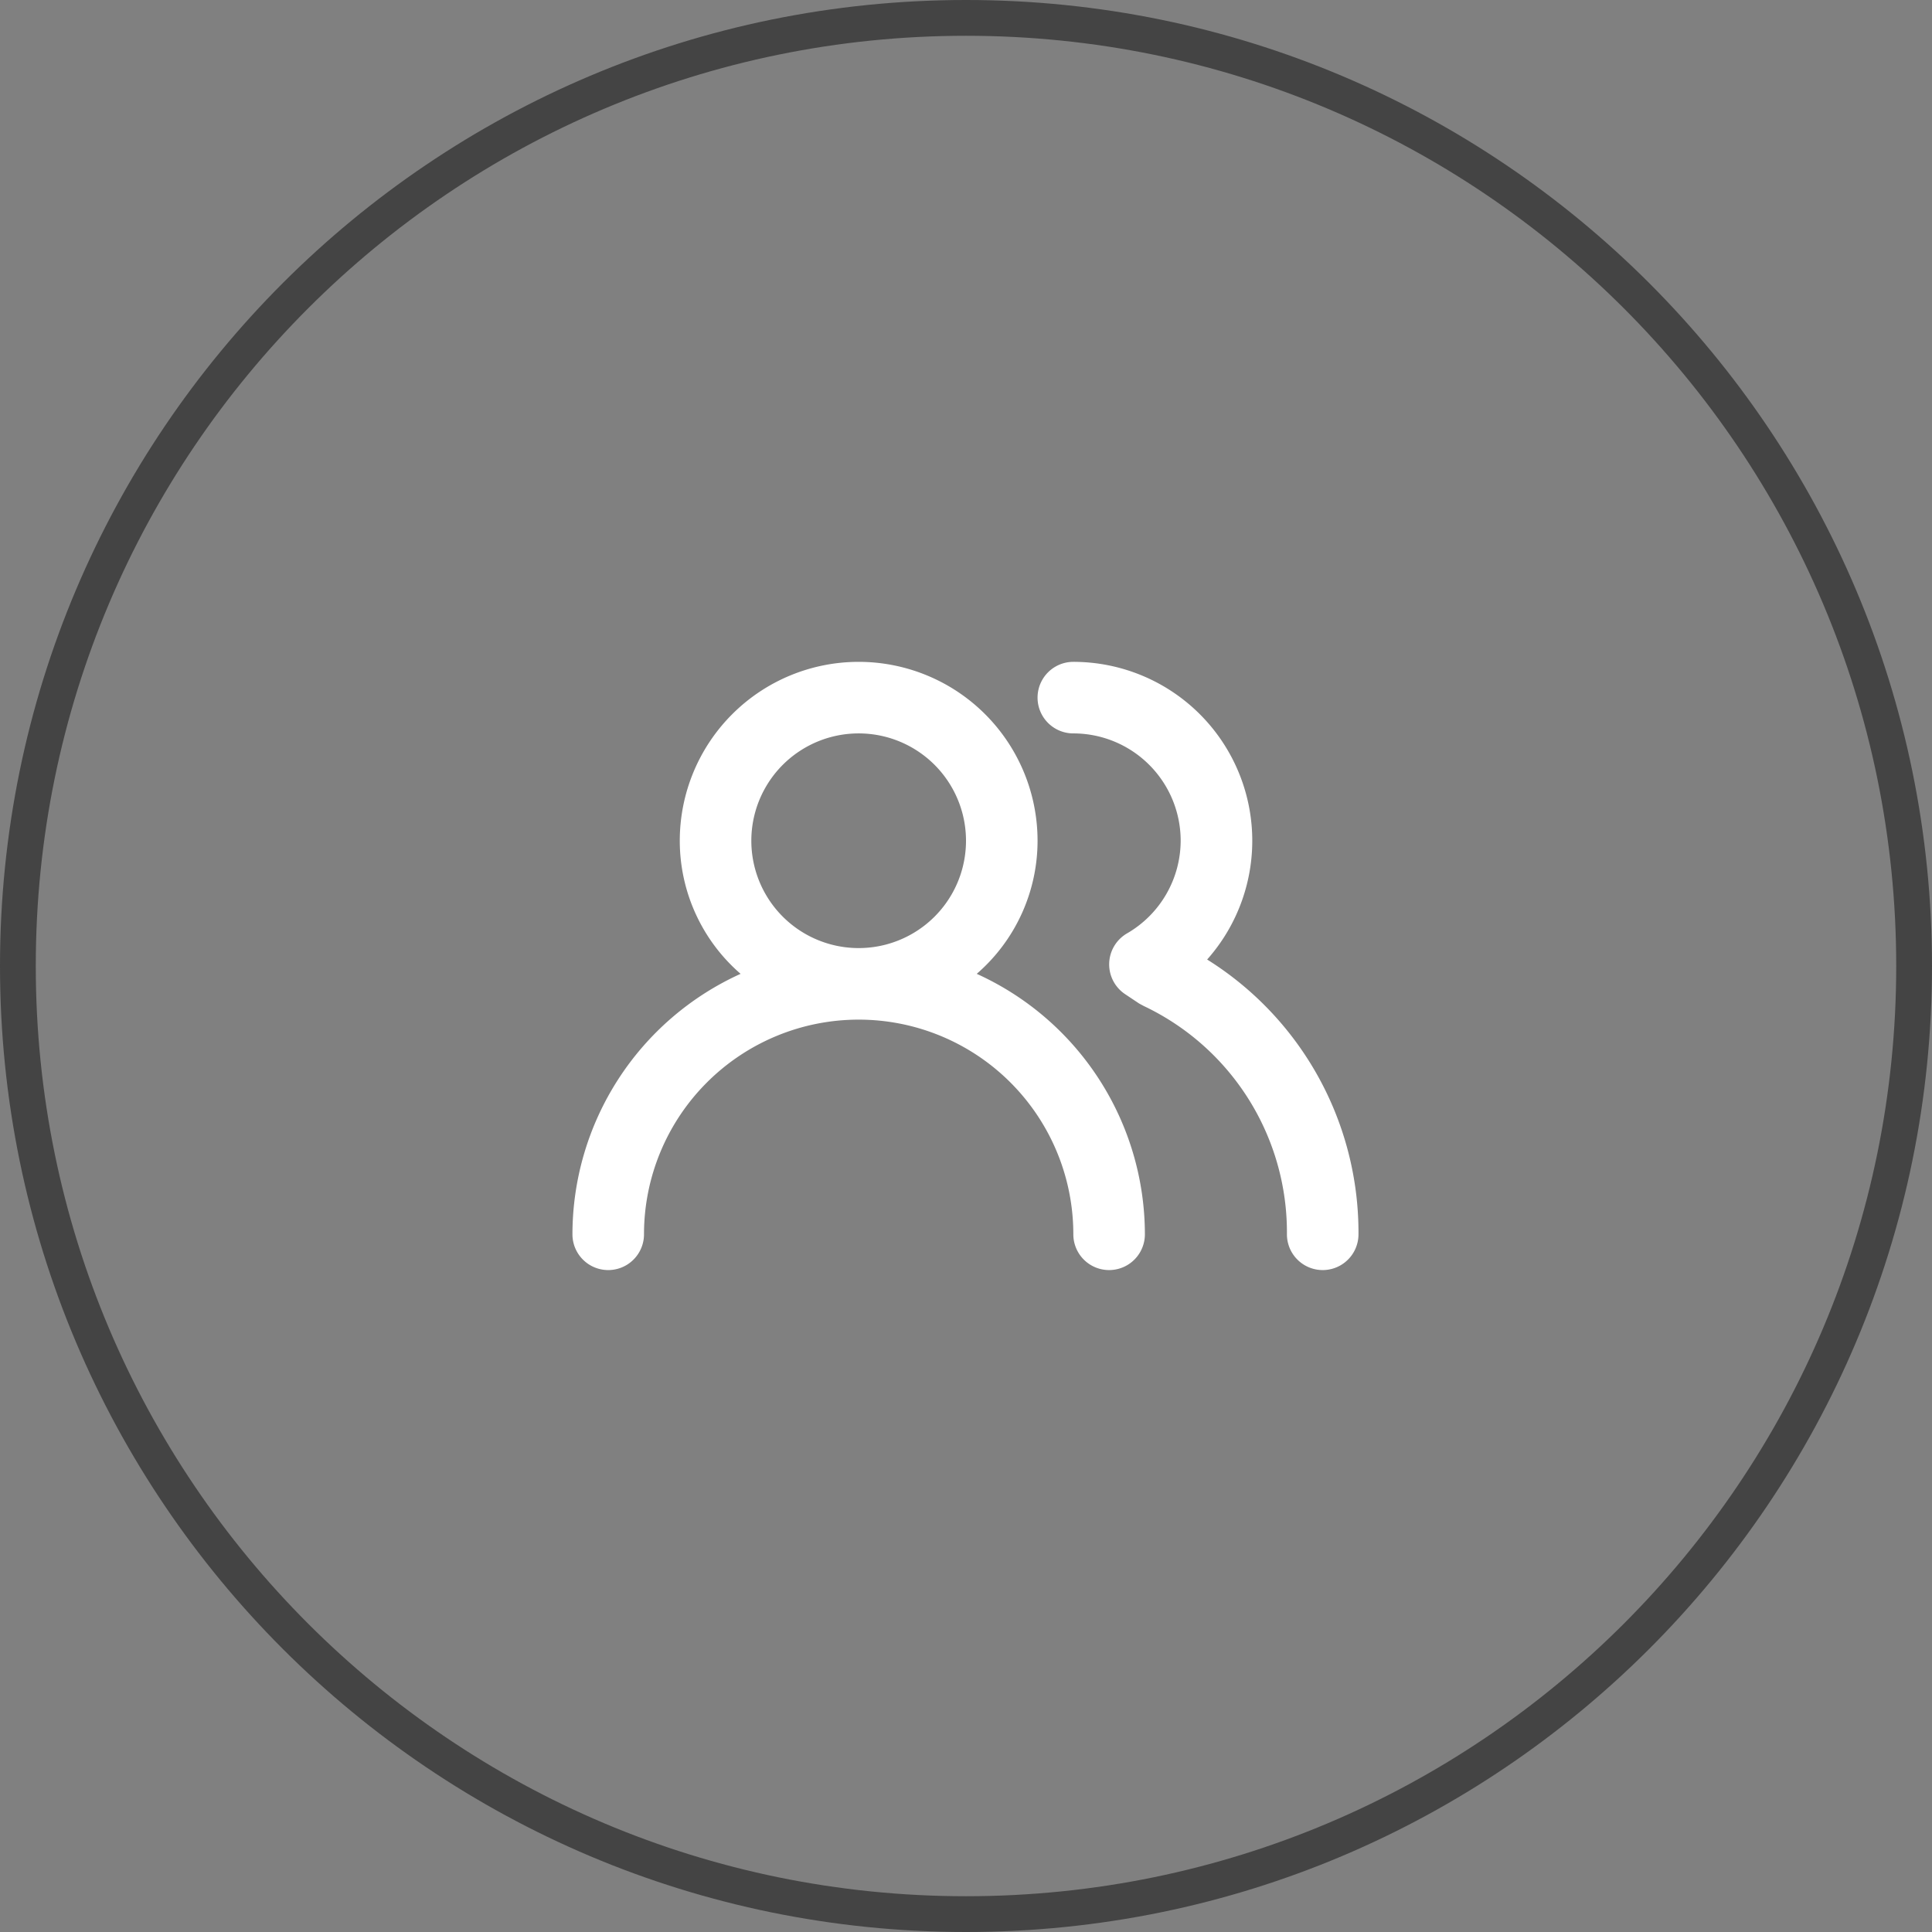 <svg xmlns="http://www.w3.org/2000/svg" width="54" height="54"><rect width="100%" height="100%" fill="#808080" stroke="none"/><defs><clipPath id="a"><path fill="#fff" d="M27 0c14.912 0 27 12.088 27 27S41.912 54 27 54 0 41.912 0 27 12.088 0 27 0z"/></clipPath></defs><g fill="none"><path d="M27 0c14.912 0 27 12.088 27 27S41.912 54 27 54 0 41.912 0 27 12.088 0 27 0z"/><path stroke="#444" stroke-miterlimit="20" stroke-width="2" d="M27 0v0c14.912 0 27 12.088 27 27v0c0 14.912-12.088 27-27 27v0C12.088 54 0 41.912 0 27v0C0 12.088 12.088 0 27 0z" clip-path="url(&quot;#a&quot;)"/></g><path fill="#fff" d="M27.3 27.219a8 8 0 014.7 7.28 1 1 0 01-2 0 6 6 0 00-12 0 1 1 0 11-2 0 8 8 0 014.7-7.28 4.92 4.92 0 01-1.7-3.72 5 5 0 0110 0 4.92 4.92 0 01-1.7 3.72zm-3.3-.72a3 3 0 100-6 3 3 0 000 6zm9.74.32a9 9 0 014.23 7.68 1 1 0 11-2 0 7 7 0 00-4-6.38l-.13-.07-.39-.26a1.001 1.001 0 01.05-1.7 3 3 0 001.5-2.59 3 3 0 00-3-3 1 1 0 010-2 5 5 0 013.74 8.32z"/></svg>